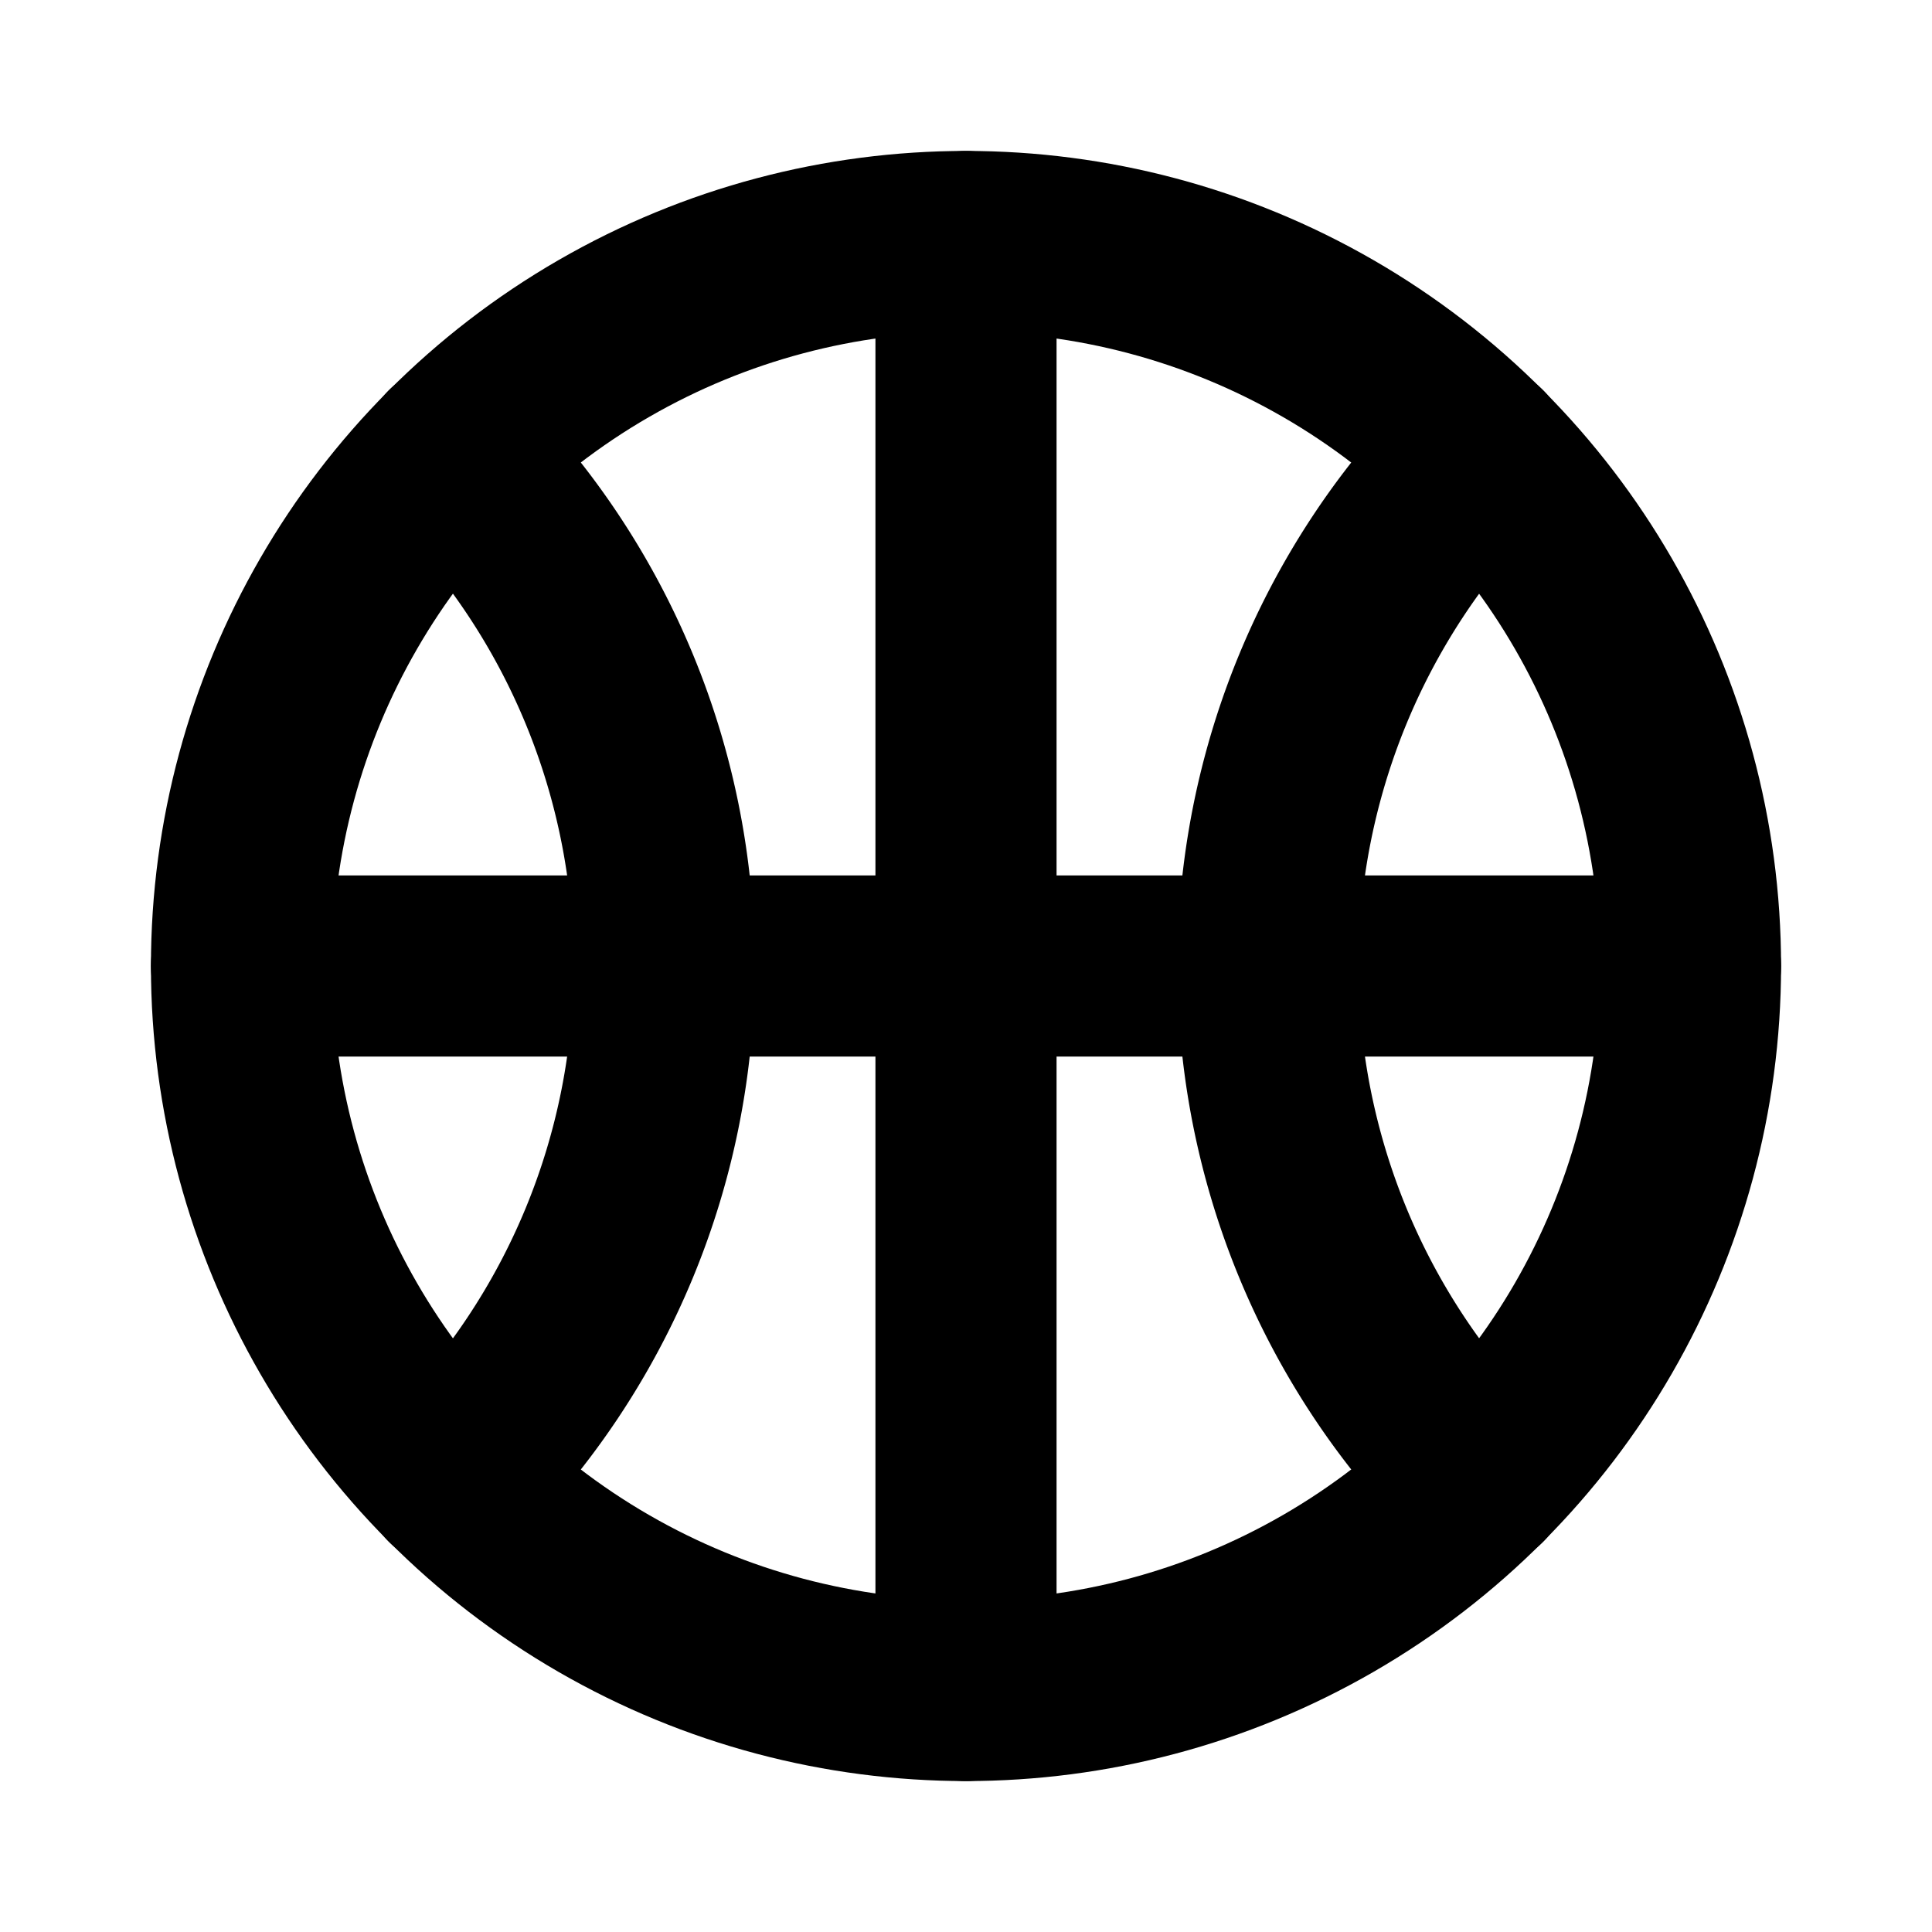 <svg xmlns="http://www.w3.org/2000/svg" viewBox="0 0 256 256" width="20" height="20"><path fill="none" d="M0 0h256v256H0z"/><circle cx="128" cy="128" r="96" fill="none" stroke="#000" stroke-linecap="round" stroke-linejoin="round" stroke-width="24"/><path d="M60 60.2A95.9 95.9 0 0188 128a95.9 95.9 0 01-28 67.8M196 60.2a96.1 96.1 0 000 135.6M32 128h192m-96-96v192" fill="none" stroke="#000" stroke-linecap="round" stroke-linejoin="round" stroke-width="24"/></svg>